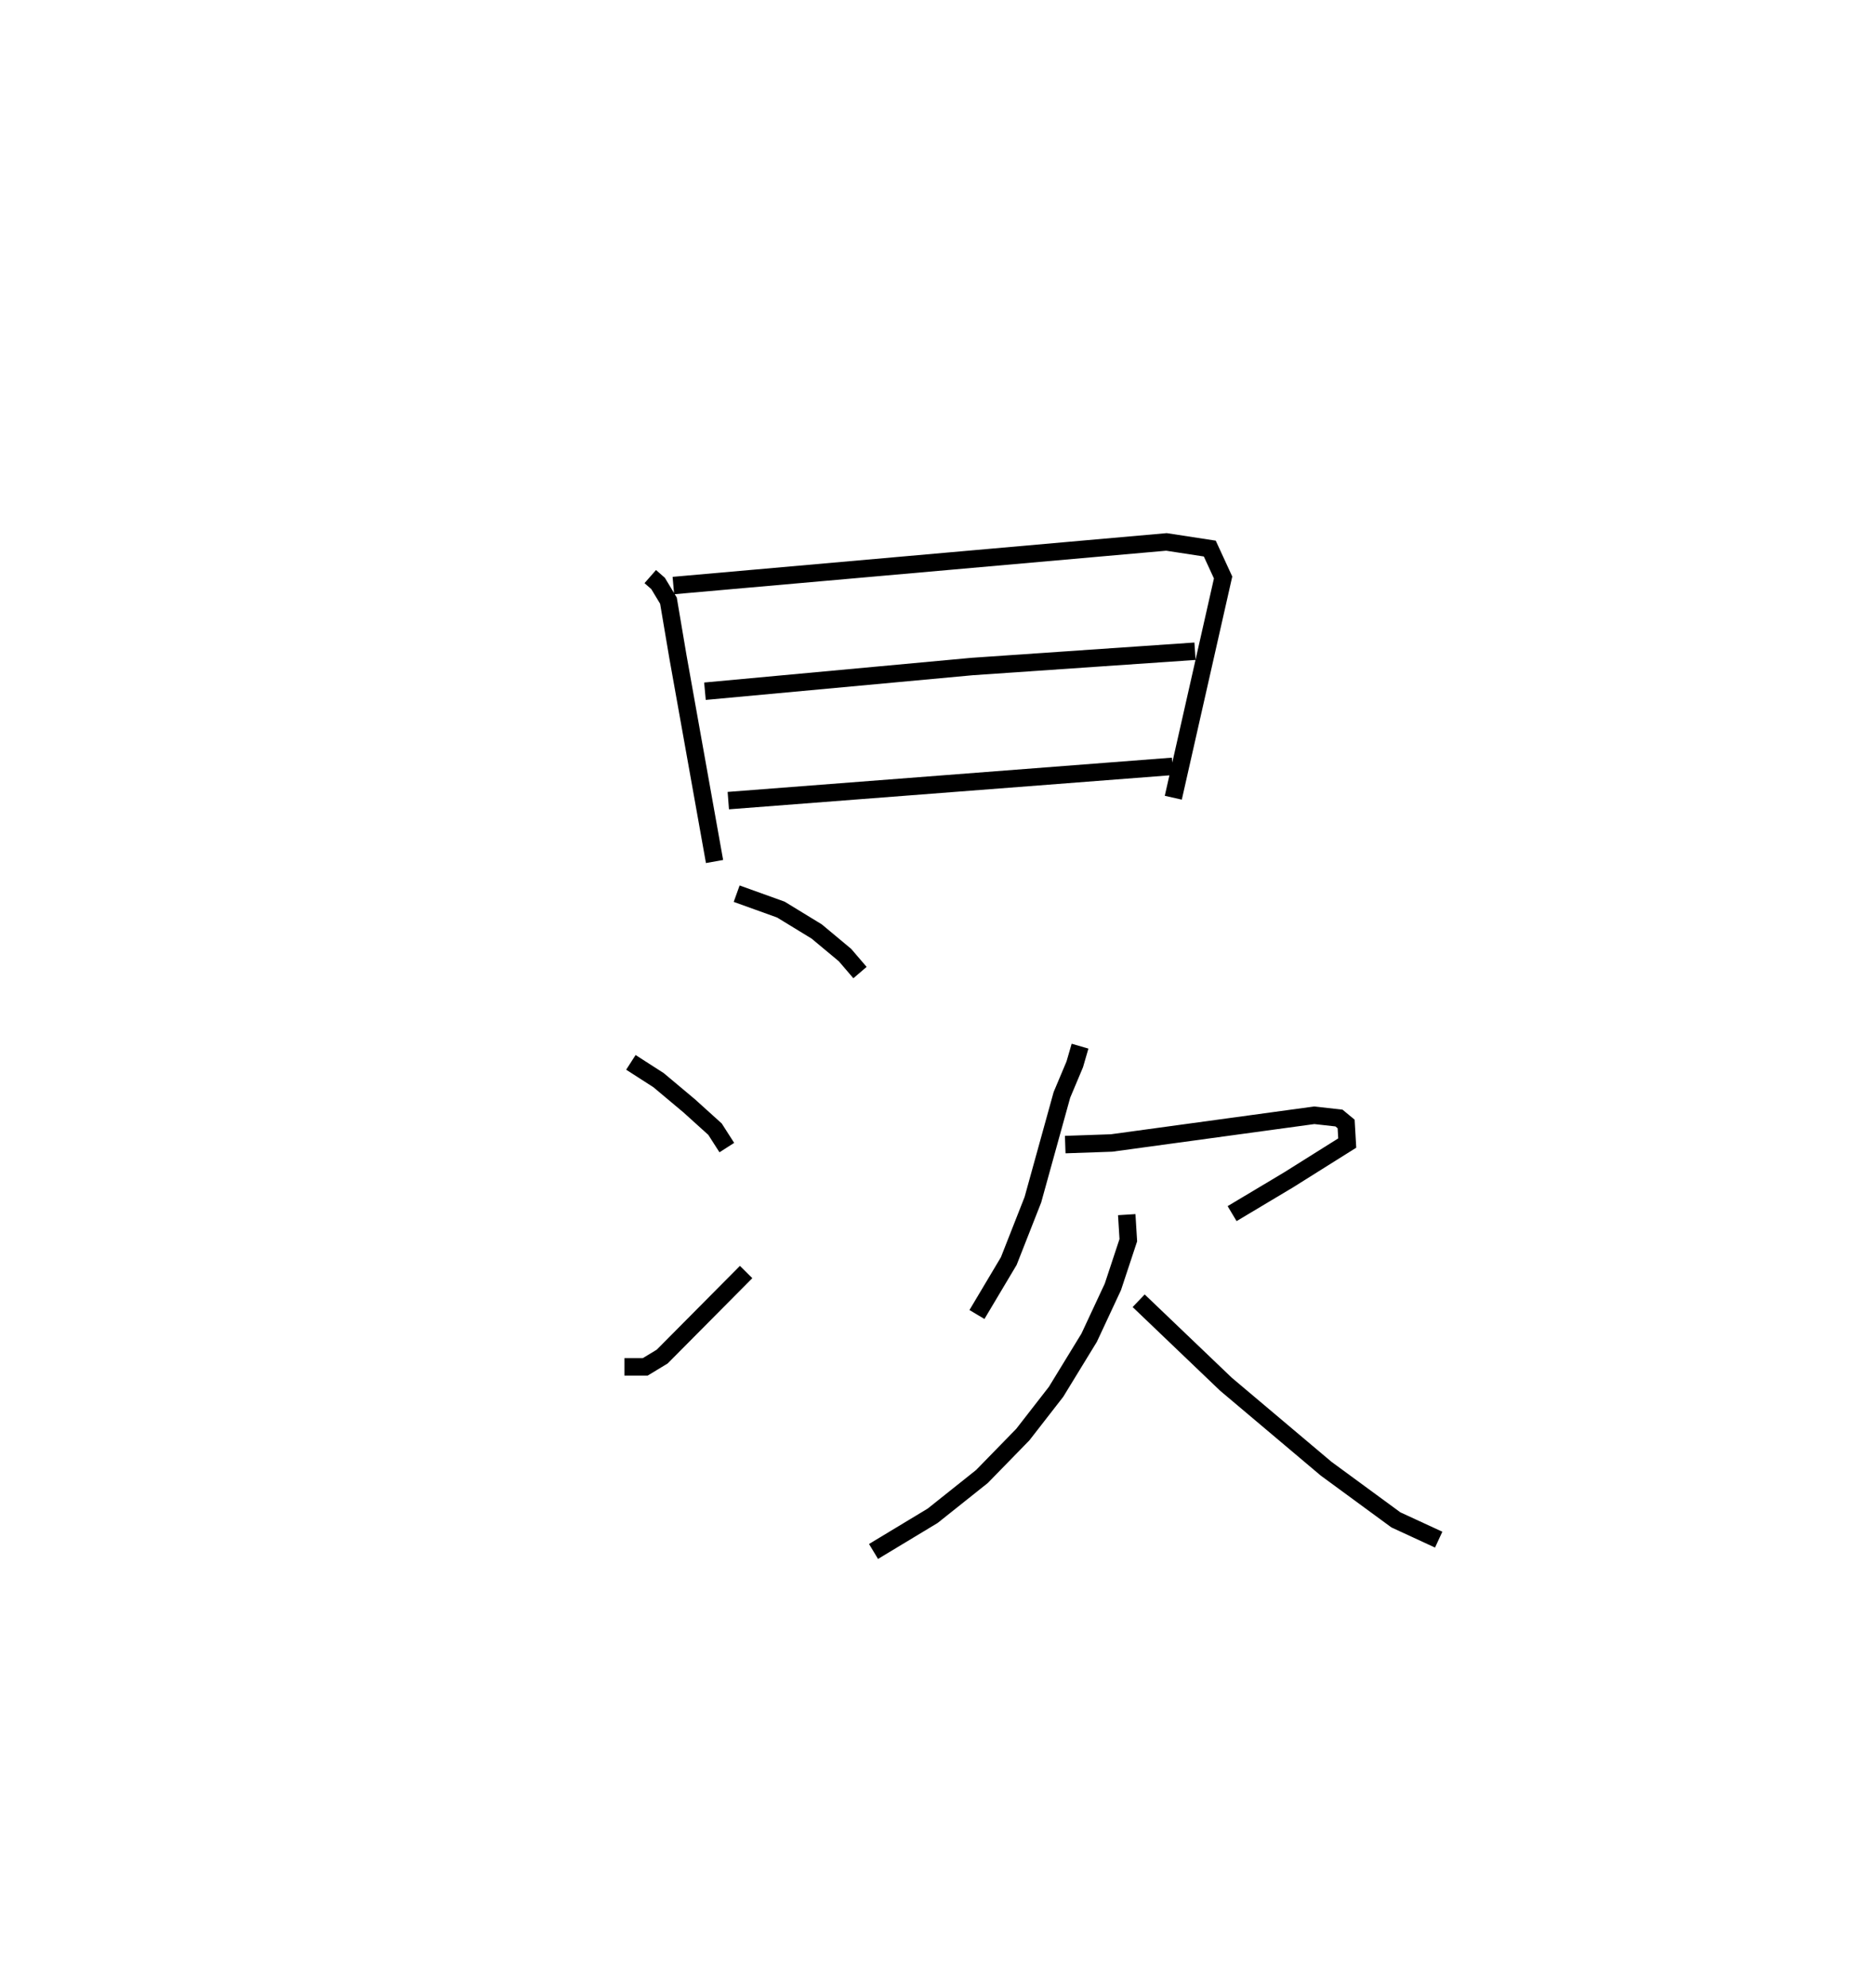 <?xml version="1.0" encoding="utf-8" ?>
<svg baseProfile="full" height="113.879" version="1.1" width="107.435" xmlns="http://www.w3.org/2000/svg" xmlns:ev="http://www.w3.org/2001/xml-events" xmlns:xlink="http://www.w3.org/1999/xlink"><defs /><rect fill="white" height="113.879" width="107.435" x="0" y="0" /><path d="M25,25 m0.0,0.0 m12.259,8.03 l0.448,0.393 0.594,0.985 l0.542,3.206 2.099,11.737 m-2.359,-15.808 l28.253,-2.499 2.483,0.381 l0.763,1.656 -2.854,12.616 m-26.835,-6.101 l15.303,-1.414 12.776,-0.877 m-26.741,8.558 l25.456,-1.963 m-24.977,7.294 l2.532,0.911 2.053,1.254 l1.623,1.352 0.859,1.002 m-13.128,5.144 l1.584,1.018 1.758,1.473 l1.48,1.337 0.675,1.054 m-5.866,12.562 l1.19,-0 0.974,-0.591 l4.808,-4.843 m19.133,-12.938 l-0.303,1.043 -0.736,1.749 l-1.663,6.006 -1.381,3.512 l-1.824,3.062 m5.058,-9.734 l2.657,-0.092 11.612,-1.587 l1.416,0.158 0.411,0.34 l0.063,1.093 -3.368,2.114 l-3.229,1.929 m-6.037,0.058 l0.09,1.465 -0.884,2.672 l-1.359,2.912 -1.897,3.101 l-1.904,2.449 -2.343,2.402 l-2.824,2.25 -3.388,2.044 m15.192,-14.362 l4.999,4.779 5.74,4.84 l3.999,2.933 2.453,1.133 " fill="none" stroke="black" stroke-width="1" /></svg>